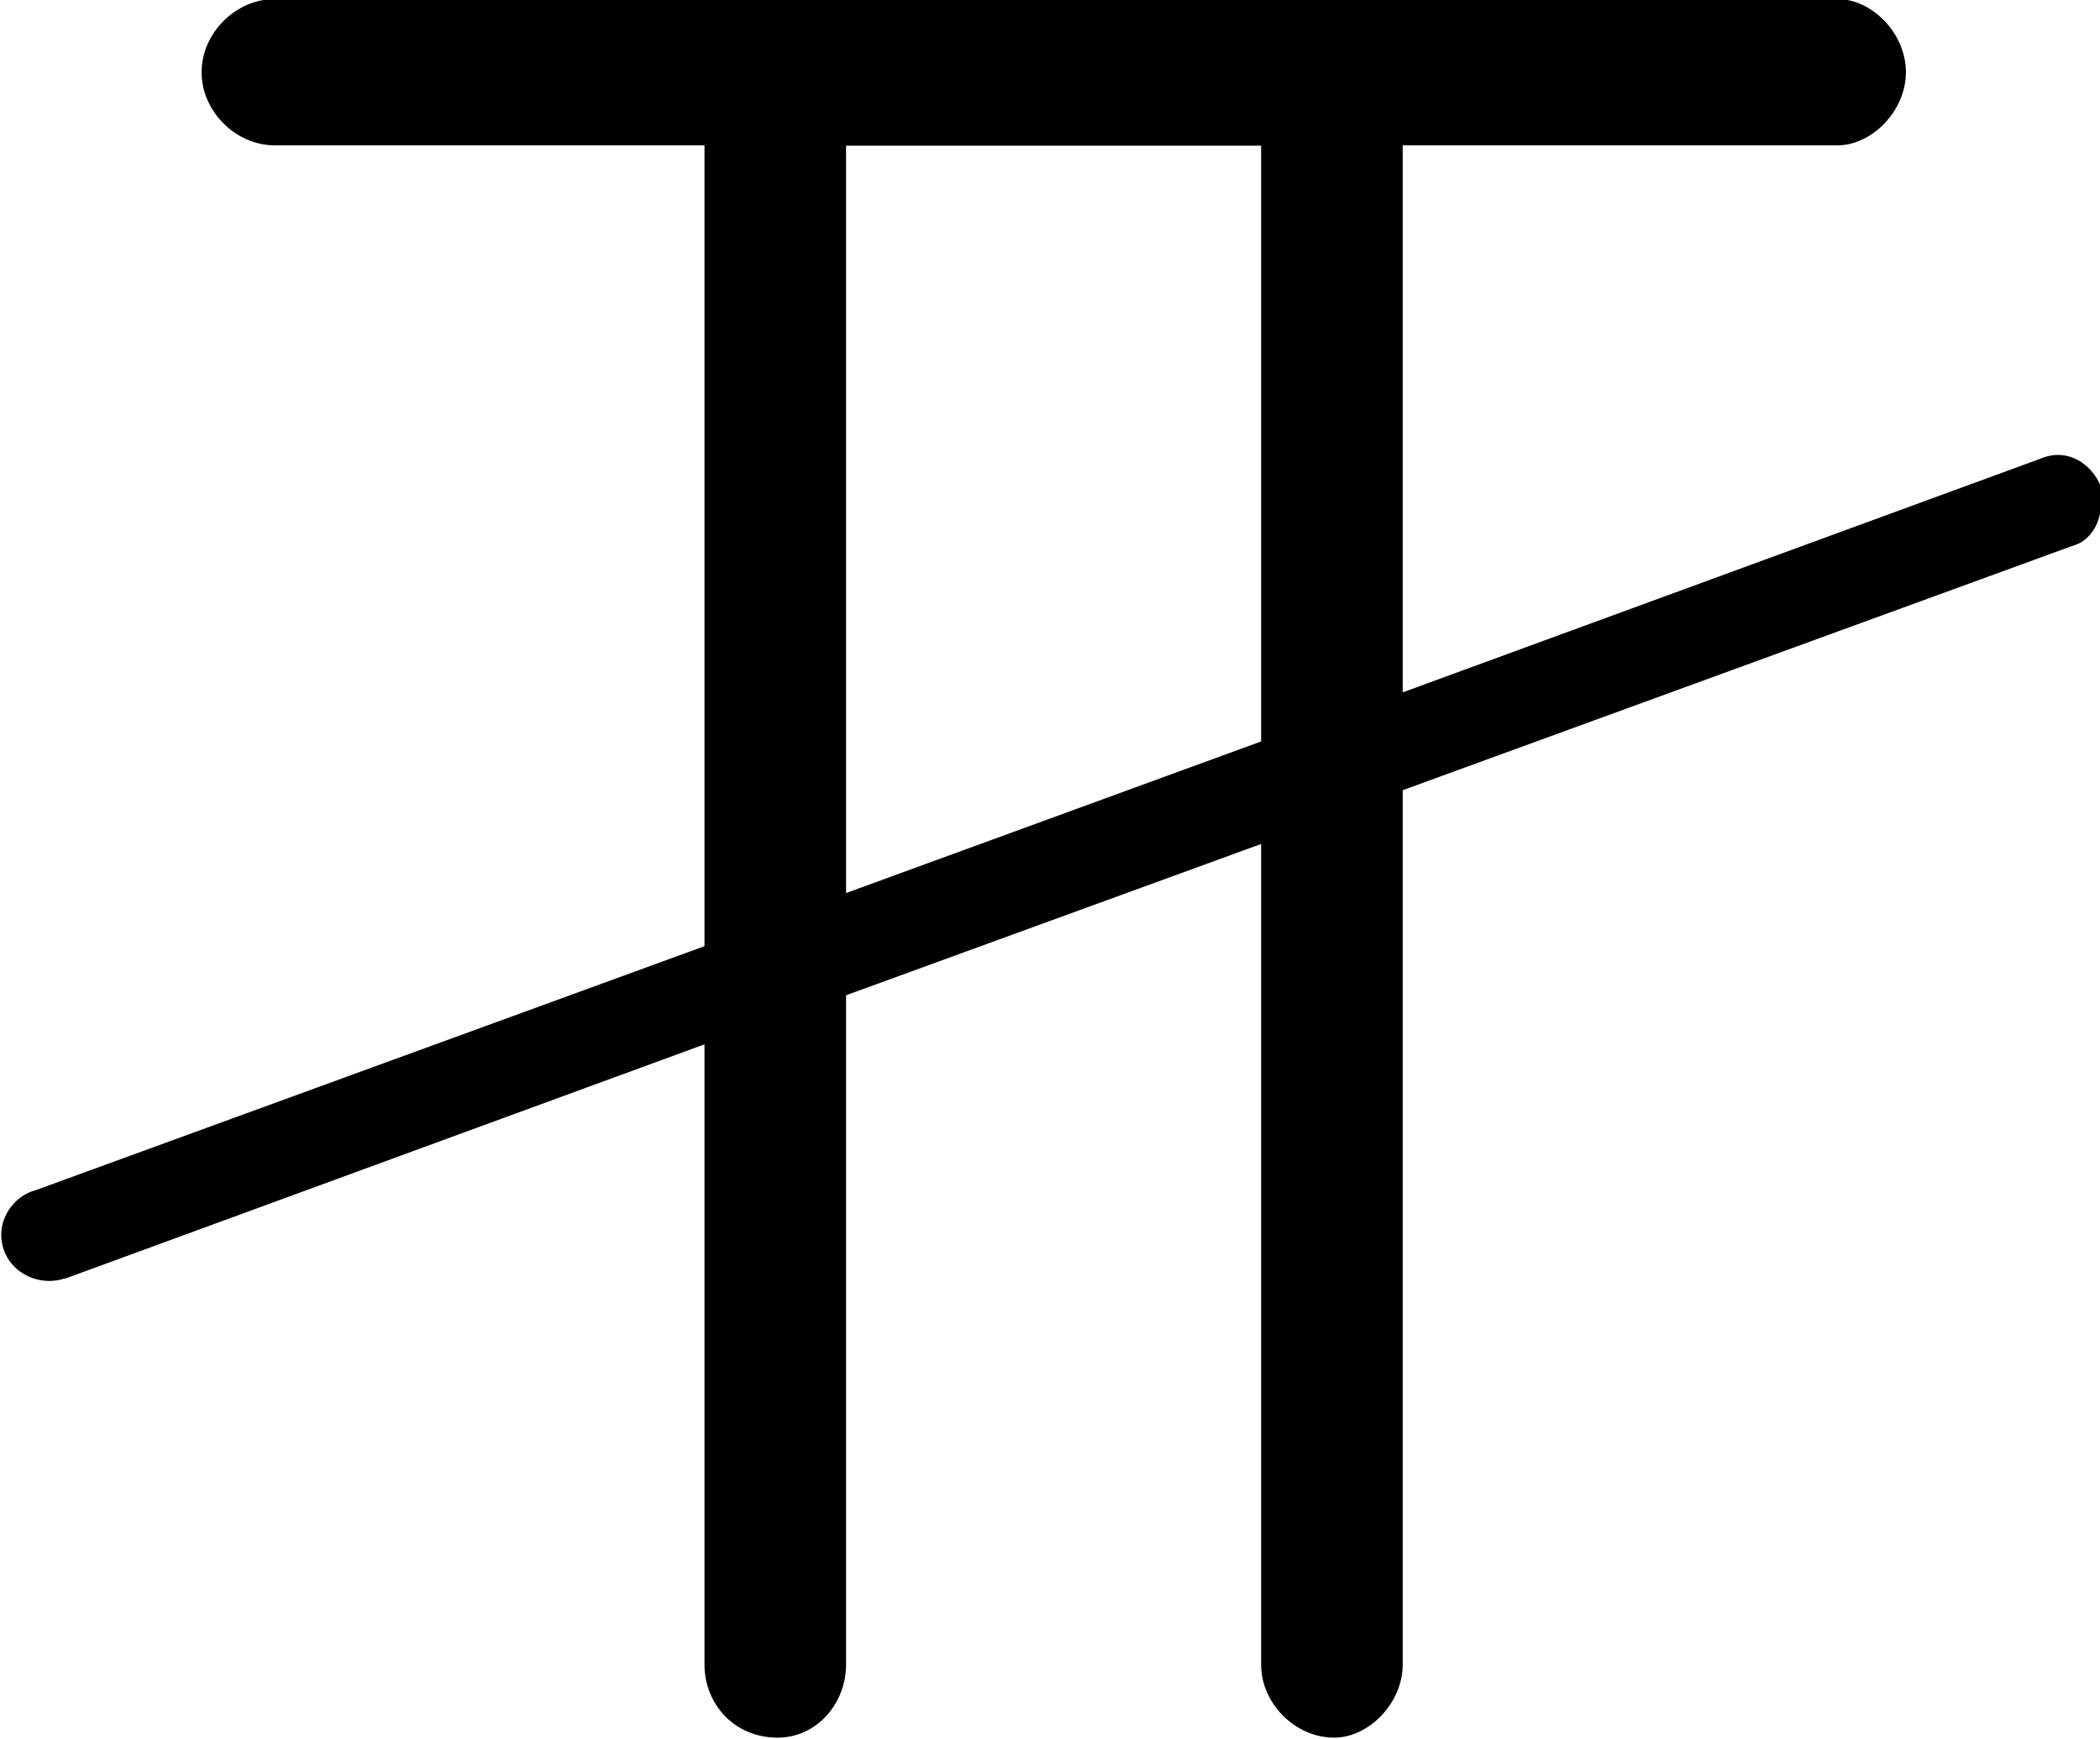<?xml version="1.0" encoding="UTF-8"?>
<svg fill="#000000" version="1.1" viewBox="0 0 6.719 5.562" xmlns="http://www.w3.org/2000/svg" xmlns:xlink="http://www.w3.org/1999/xlink">
<defs>
<g id="a">
<path d="m0.875-1.234 2.047-0.75v1.984c0 0.125 0.094 0.234 0.234 0.234 0.125 0 0.219-0.109 0.219-0.234v-2.141l1.328-0.484v2.625c0 0.125 0.109 0.234 0.234 0.234 0.109 0 0.219-0.109 0.219-0.234v-2.797l2.141-0.781c0.062-0.016 0.094-0.078 0.094-0.141v-0.047c-0.031-0.078-0.109-0.125-0.188-0.094l-2.047 0.75v-1.75h1.391c0.109 0 0.219-0.109 0.219-0.234s-0.109-0.234-0.219-0.234h-5c-0.125 0-0.234 0.109-0.234 0.234s0.109 0.234 0.234 0.234h1.375v2.562l-2.141 0.781c-0.062 0.016-0.109 0.078-0.109 0.141 0 0.109 0.109 0.172 0.203 0.141zm2.5-1.234v-2.391h1.328v1.906z"/>
</g>
</defs>
<g transform="translate(-149.38 -129.44)">
<use x="148.712" y="134.765" xlink:href="#a"/>
</g>
</svg>
